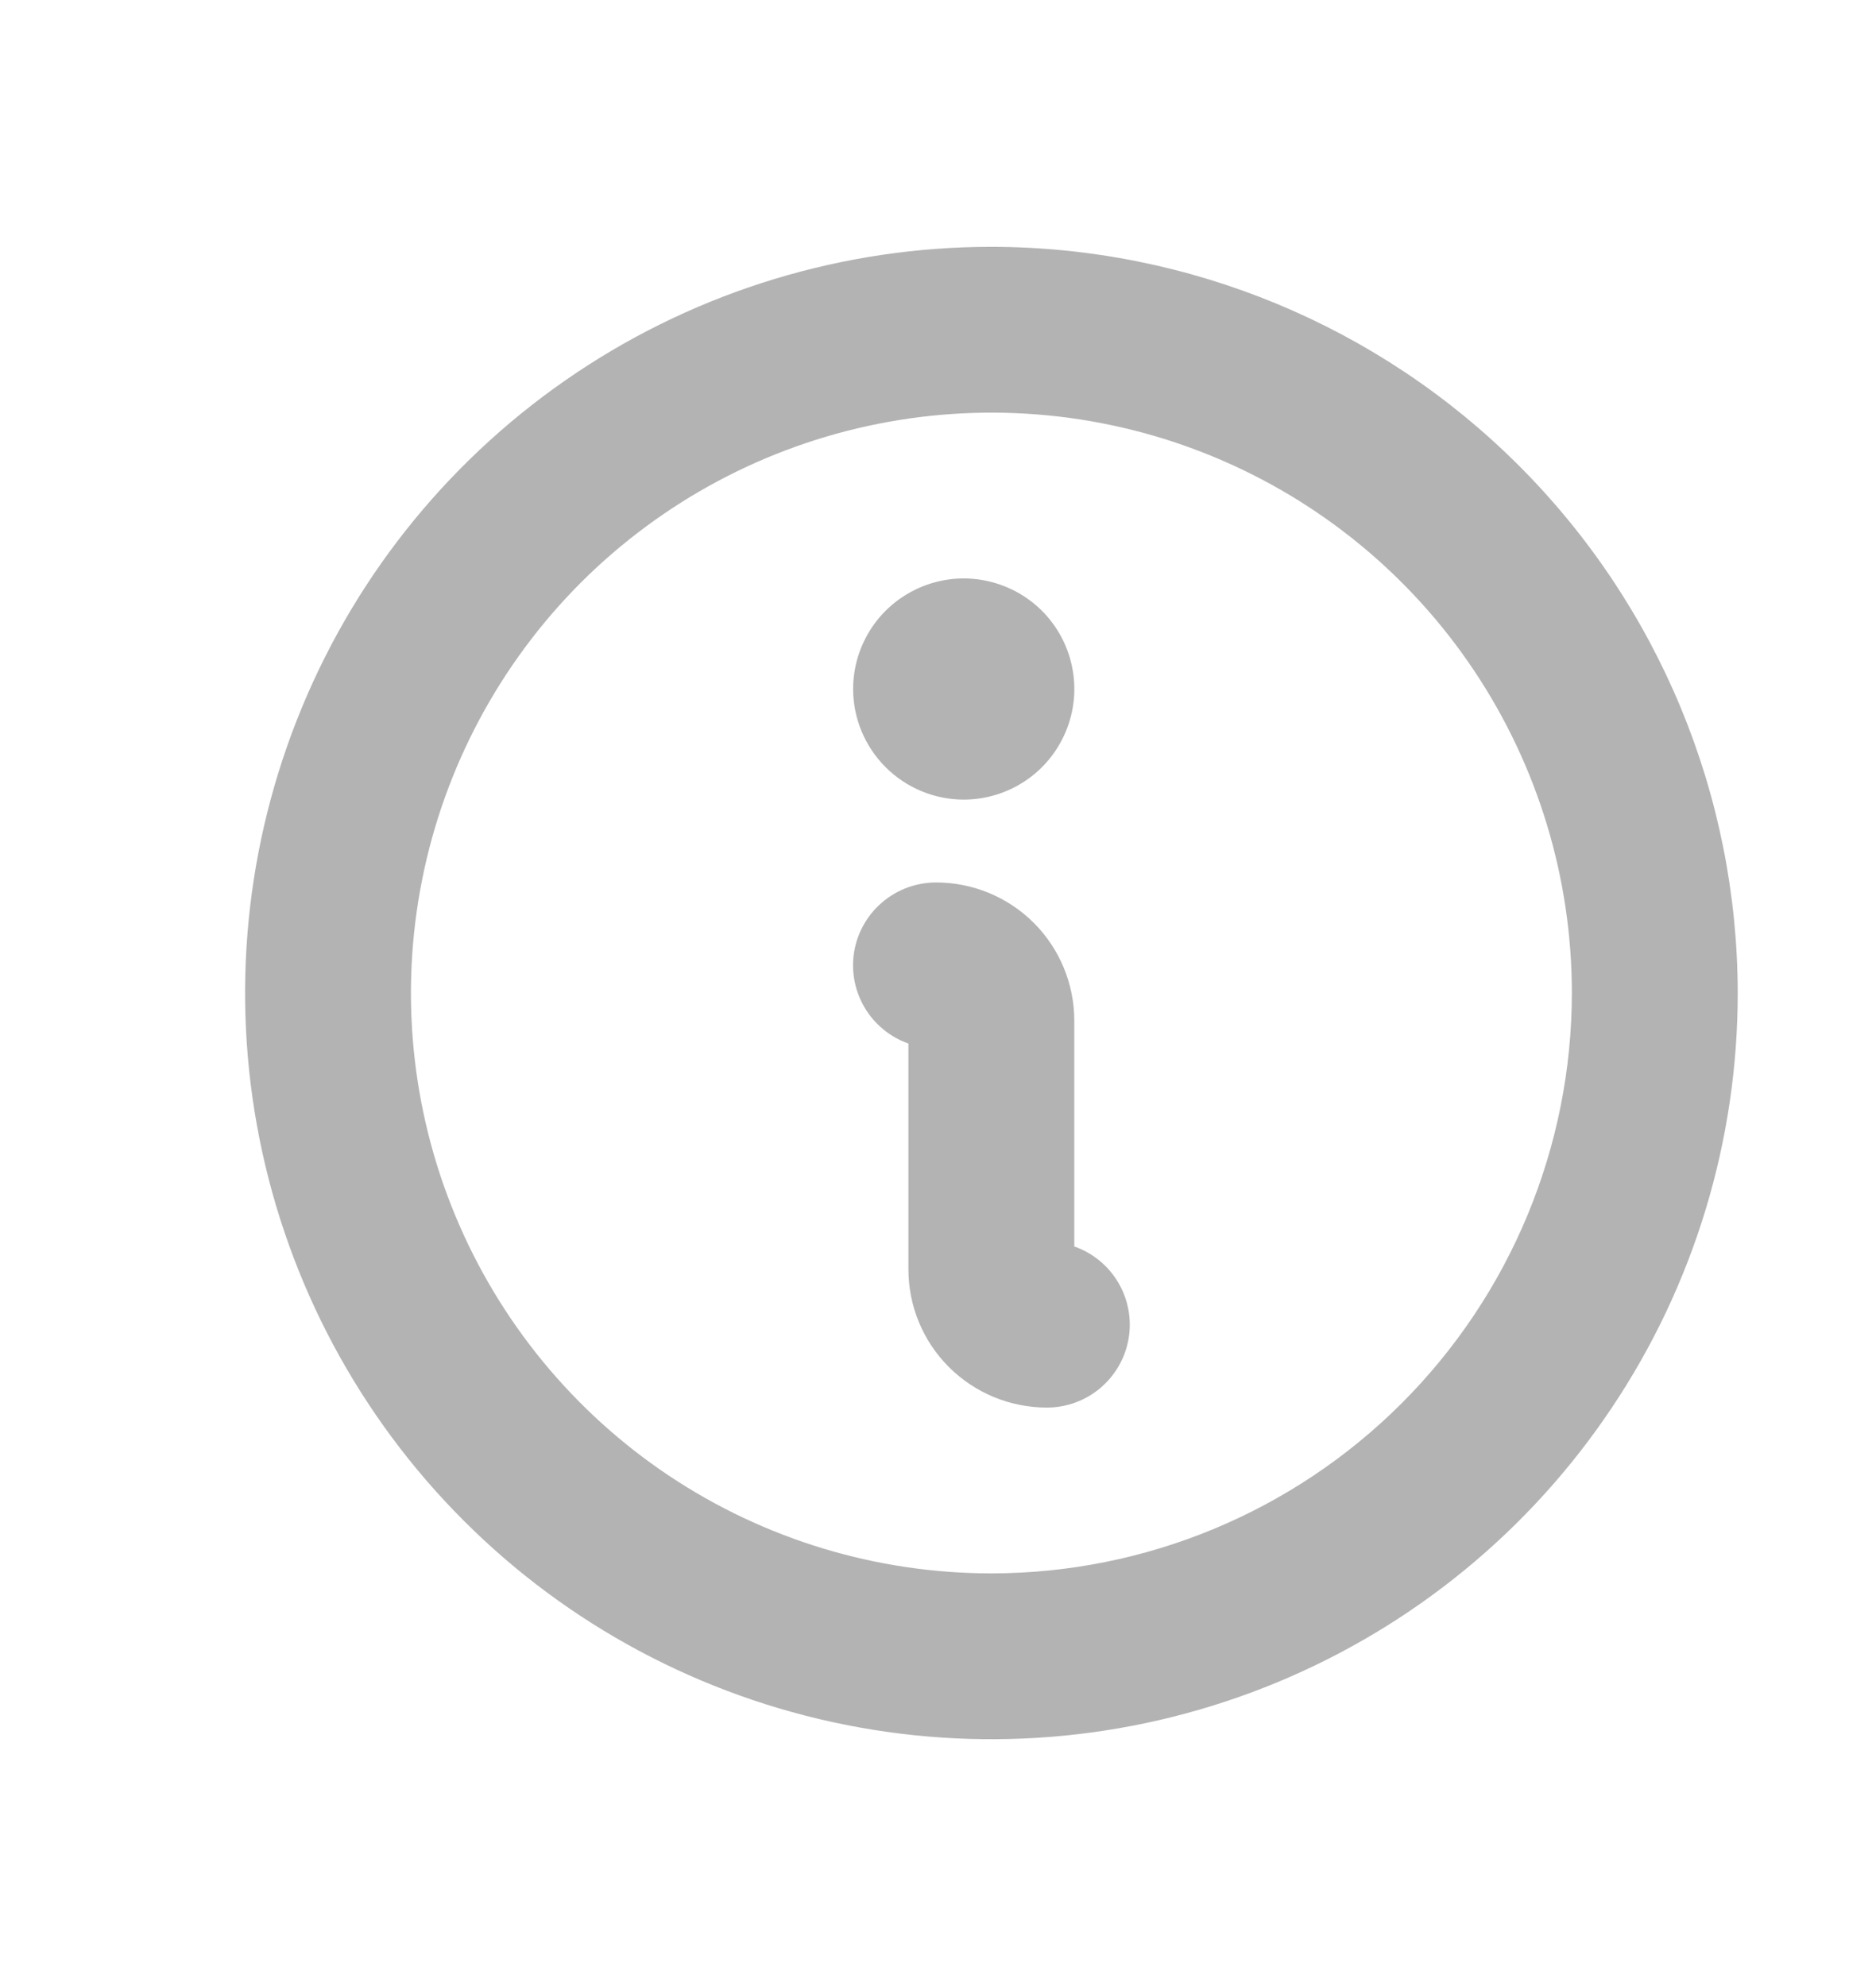 <svg width="17" height="18" viewBox="0 0 17 18" fill="none" xmlns="http://www.w3.org/2000/svg">
<path d="M7.731 6.245C7.731 6.046 7.79 5.853 7.9 5.688C8.01 5.523 8.167 5.395 8.35 5.319C8.533 5.243 8.735 5.223 8.929 5.262C9.123 5.301 9.302 5.396 9.442 5.536C9.582 5.676 9.678 5.855 9.716 6.049C9.755 6.243 9.735 6.445 9.659 6.628C9.583 6.811 9.455 6.968 9.29 7.078C9.125 7.188 8.932 7.247 8.733 7.247C8.468 7.247 8.213 7.141 8.025 6.953C7.837 6.765 7.731 6.51 7.731 6.245ZM15.747 9C15.747 10.338 15.351 11.645 14.607 12.757C13.864 13.87 12.808 14.736 11.572 15.248C10.336 15.76 8.976 15.894 7.665 15.633C6.353 15.372 5.147 14.728 4.202 13.782C3.256 12.836 2.612 11.631 2.351 10.319C2.09 9.007 2.224 7.648 2.736 6.412C3.247 5.176 4.114 4.12 5.226 3.377C6.339 2.633 7.646 2.237 8.984 2.237C10.777 2.239 12.496 2.952 13.764 4.22C15.032 5.488 15.745 7.207 15.747 9ZM14.244 9C14.244 7.96 13.936 6.943 13.358 6.078C12.78 5.212 11.958 4.538 10.997 4.14C10.036 3.742 8.978 3.638 7.958 3.841C6.937 4.044 6 4.545 5.264 5.28C4.529 6.016 4.028 6.953 3.825 7.974C3.622 8.994 3.726 10.052 4.124 11.013C4.522 11.974 5.196 12.796 6.061 13.374C6.927 13.952 7.944 14.26 8.984 14.26C10.379 14.259 11.716 13.704 12.702 12.718C13.688 11.732 14.243 10.395 14.244 9ZM9.735 11.297V9.25C9.735 8.918 9.603 8.6 9.369 8.365C9.134 8.13 8.815 7.998 8.483 7.998C8.306 7.998 8.134 8.06 7.998 8.175C7.862 8.289 7.771 8.448 7.741 8.622C7.711 8.797 7.744 8.977 7.834 9.13C7.924 9.283 8.065 9.399 8.232 9.458V11.505C8.232 11.837 8.364 12.156 8.599 12.39C8.834 12.625 9.153 12.757 9.485 12.757C9.662 12.758 9.834 12.695 9.97 12.581C10.106 12.466 10.197 12.308 10.227 12.133C10.257 11.958 10.224 11.778 10.134 11.625C10.044 11.472 9.903 11.356 9.735 11.297Z" fill="#B3B3B3"/>
</svg>
